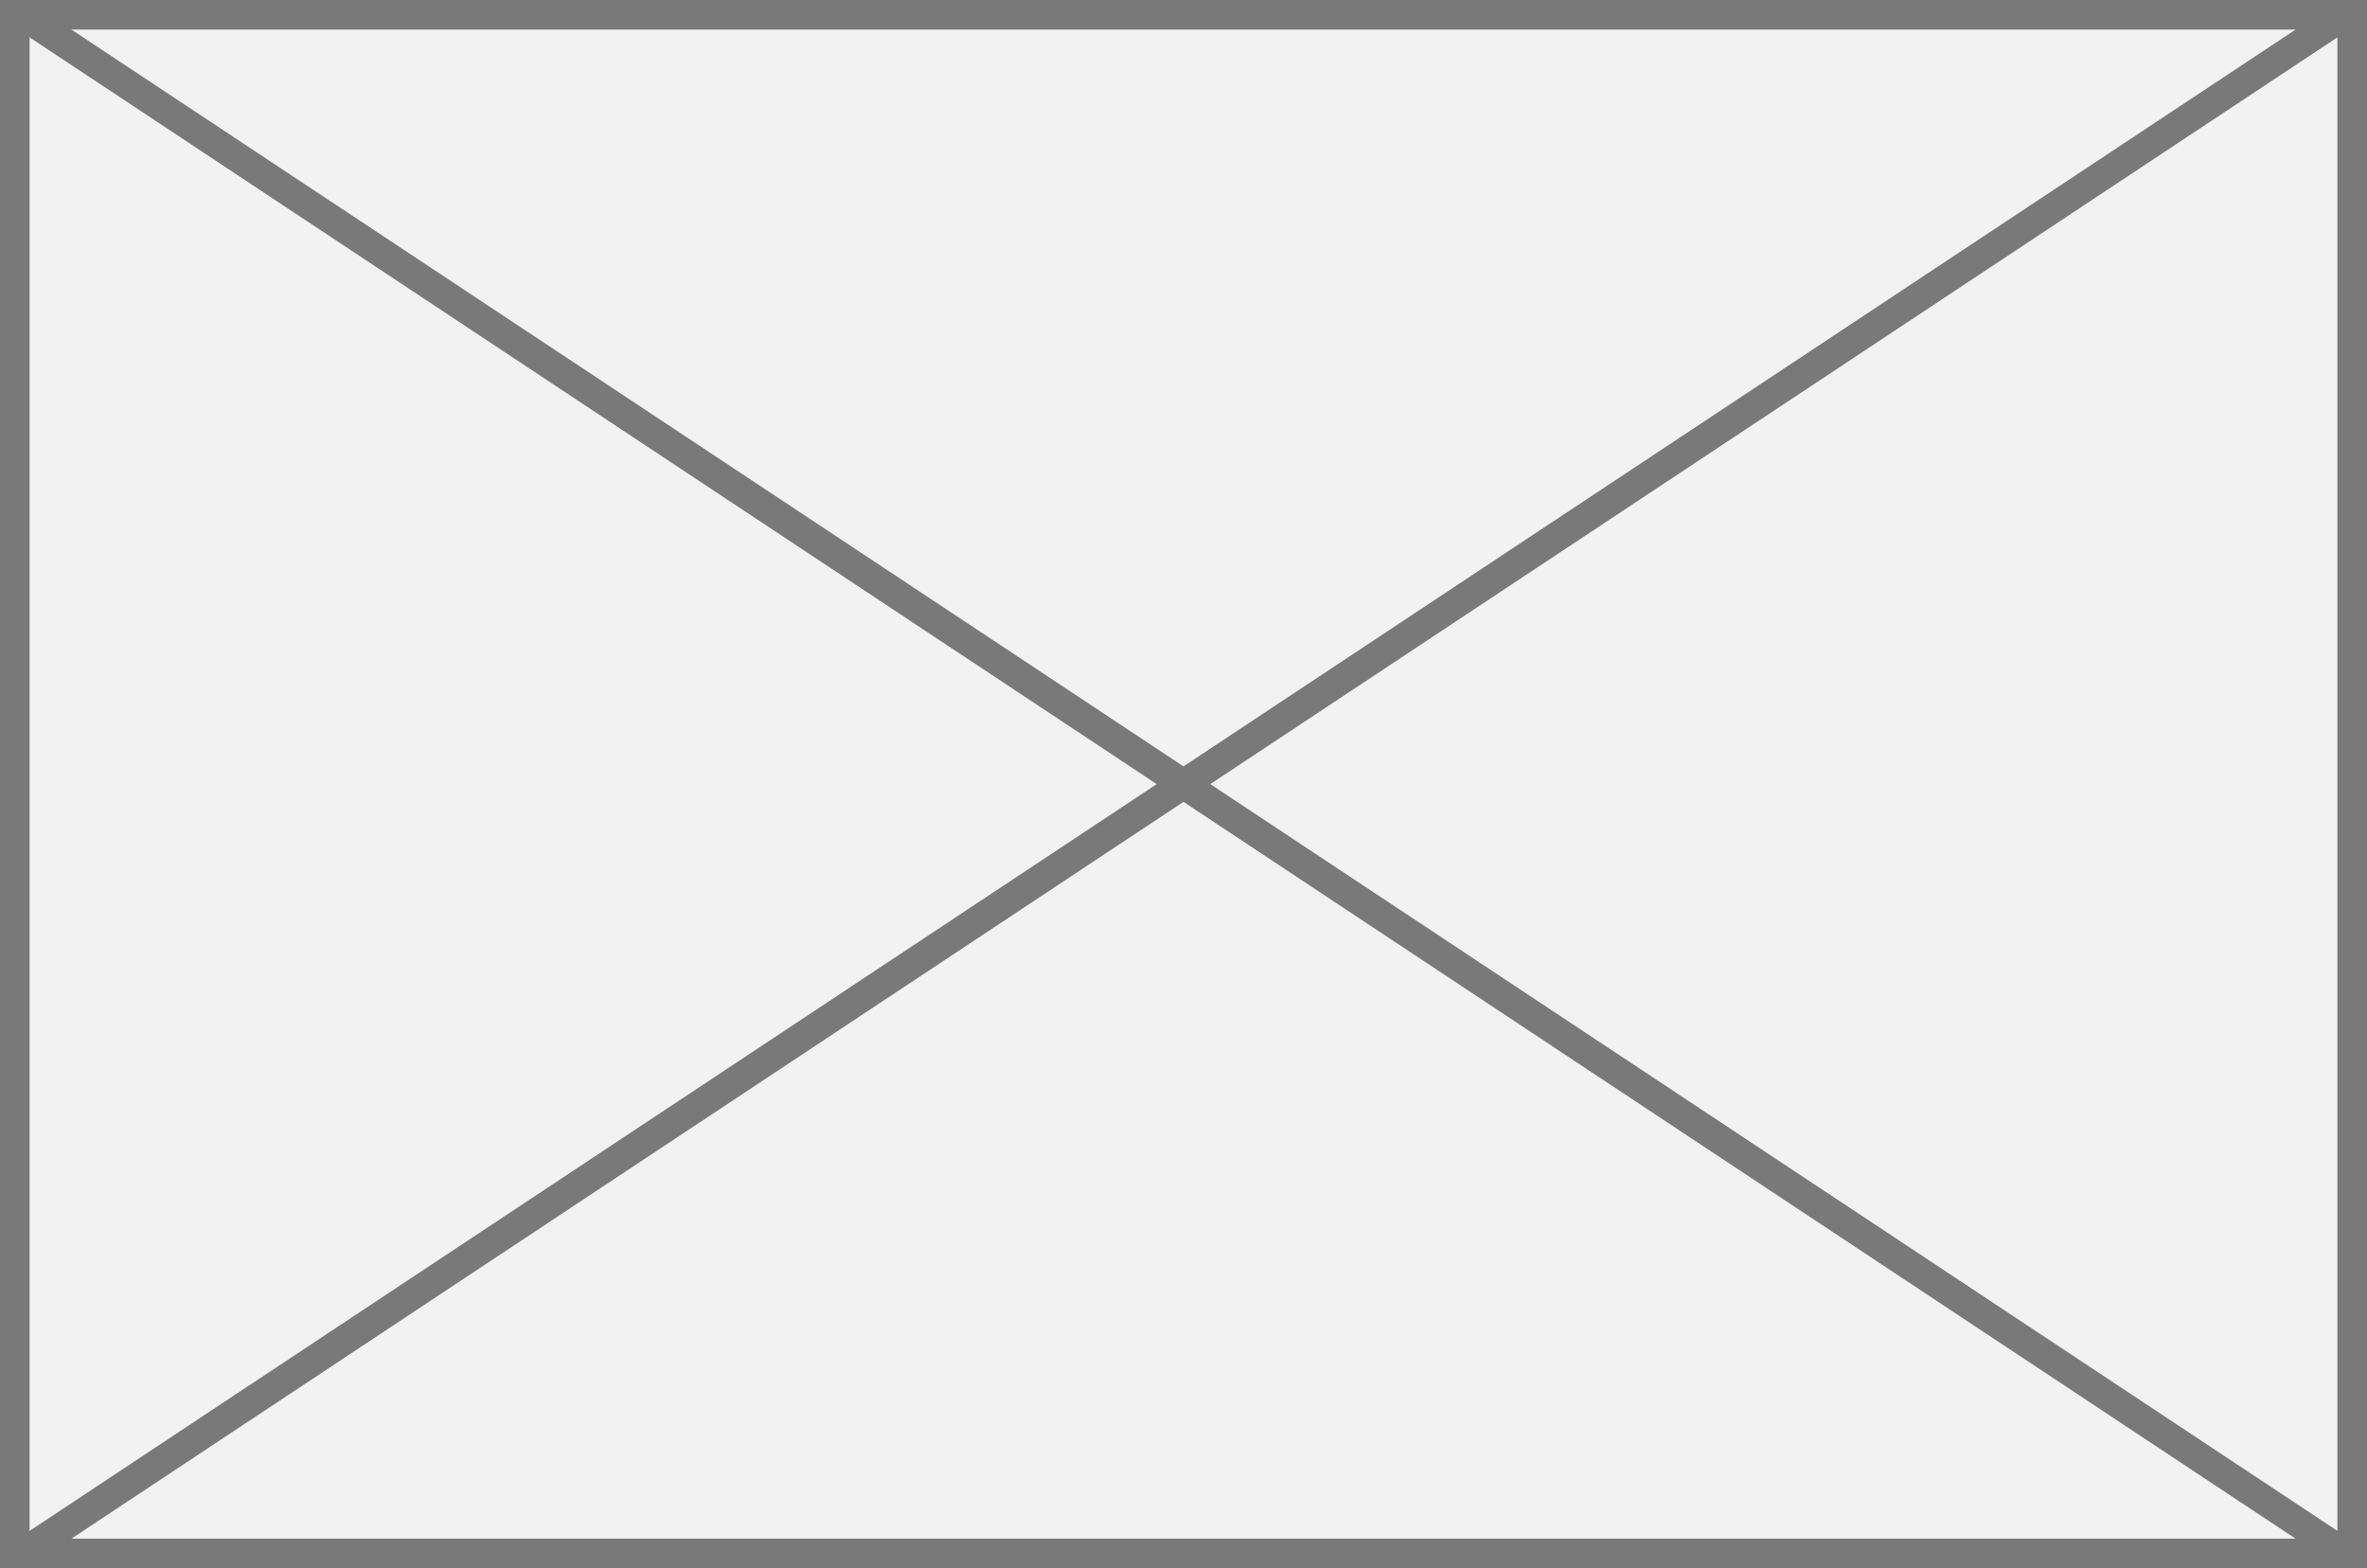 ﻿<?xml version="1.0" encoding="utf-8"?>
<svg version="1.1" xmlns:xlink="http://www.w3.org/1999/xlink" width="80px" height="53px" xmlns="http://www.w3.org/2000/svg">
  <rect width="100%" height="100%" fill="#333333" stroke="none"/>
  <g transform="matrix(1 0 0 1 -1490 -213 )">
    <path d="M 1490.5 213.5  L 1569.5 213.5  L 1569.5 265.5  L 1490.5 265.5  L 1490.5 213.5  Z " fill-rule="nonzero" fill="#f2f2f2" stroke="none" />
    <path d="M 1490.5 213.5  L 1569.5 213.5  L 1569.5 265.5  L 1490.5 265.5  L 1490.5 213.5  Z " stroke-width="1" stroke="#797979" fill="none" />
    <path d="M 1490.629 213.417  L 1569.371 265.583  M 1569.371 213.417  L 1490.629 265.583  " stroke-width="1" stroke="#797979" fill="none" />
  </g>
</svg>